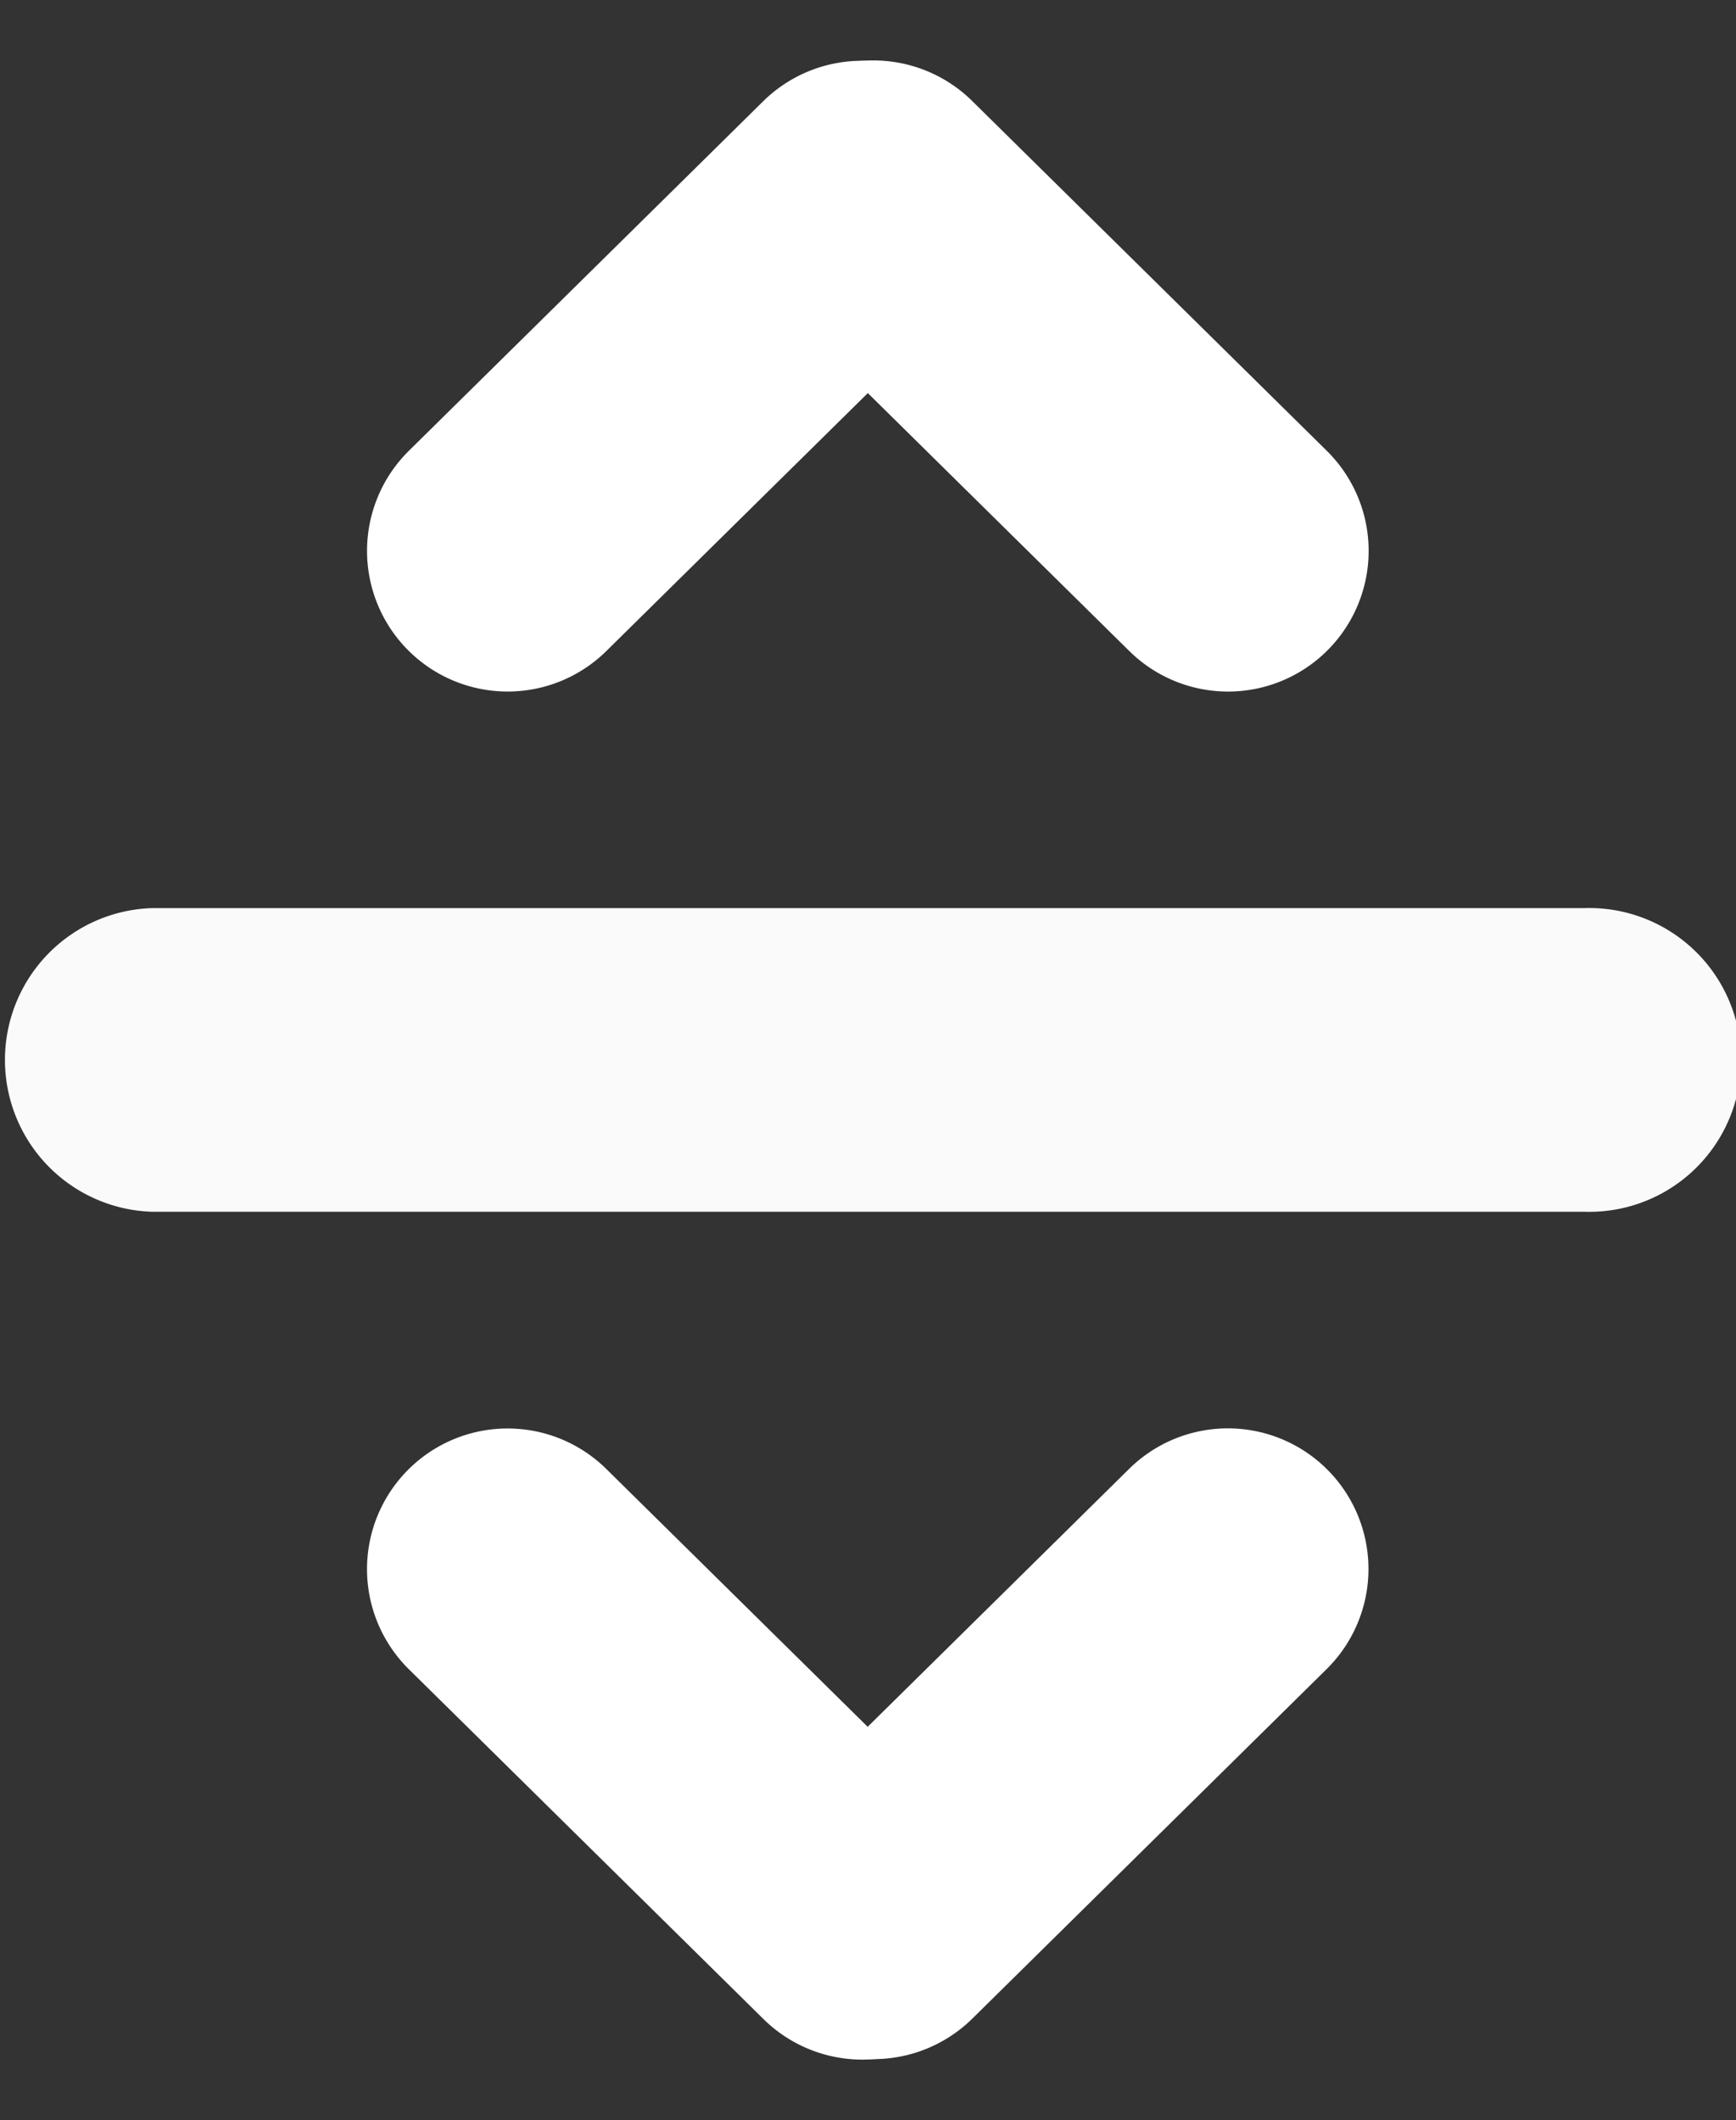 <svg id="Component_45_1" data-name="Component 45 – 1" xmlns="http://www.w3.org/2000/svg" width="10.026" height="12.24" viewBox="0 0 10.026 12.24">
  <rect x="0" y="0" width="10.026" height="12.24" fill="#333333" stroke="none"/>
  <path id="Path_592" data-name="Path 592" d="M1128.436,163.414h-7.273a.877.877,0,0,1,0-1.753h8.273a.877.877,0,1,1,0,1.753" transform="translate(-1120.287 -156.418)" fill="#fafafa"/>
  <path id="Path_665" data-name="Path 665" d="M.812,0A.813.813,0,0,0,0,.812L-.02,3.686a.812.812,0,0,0,1.624,0L1.624.812A.813.813,0,0,0,.812,0" transform="translate(5.045 12.225) rotate(-135)" fill="#fff"/>
  <path id="Path_667" data-name="Path 667" d="M.832,4.5A.813.813,0,0,1,.02,3.686L0,.811a.812.812,0,0,1,1.624,0l.02,2.874A.813.813,0,0,1,.832,4.5" transform="translate(1.784 9.06) rotate(-45)" fill="#fff"/>
  <path id="Path_668" data-name="Path 668" d="M.832,4.5A.813.813,0,0,1,.02,3.685L0,.811a.812.812,0,0,1,1.624,0l.02,2.874A.813.813,0,0,1,.832,4.5" transform="translate(8.24 3.18) rotate(135)" fill="#fff"/>
  <path id="Path_669" data-name="Path 669" d="M.832,0A.813.813,0,0,0,.02.812L0,3.686a.812.812,0,0,0,1.624,0L1.644.812A.813.813,0,0,0,.832,0" transform="translate(4.964 0) rotate(45)" fill="#fff"/>
</svg>
